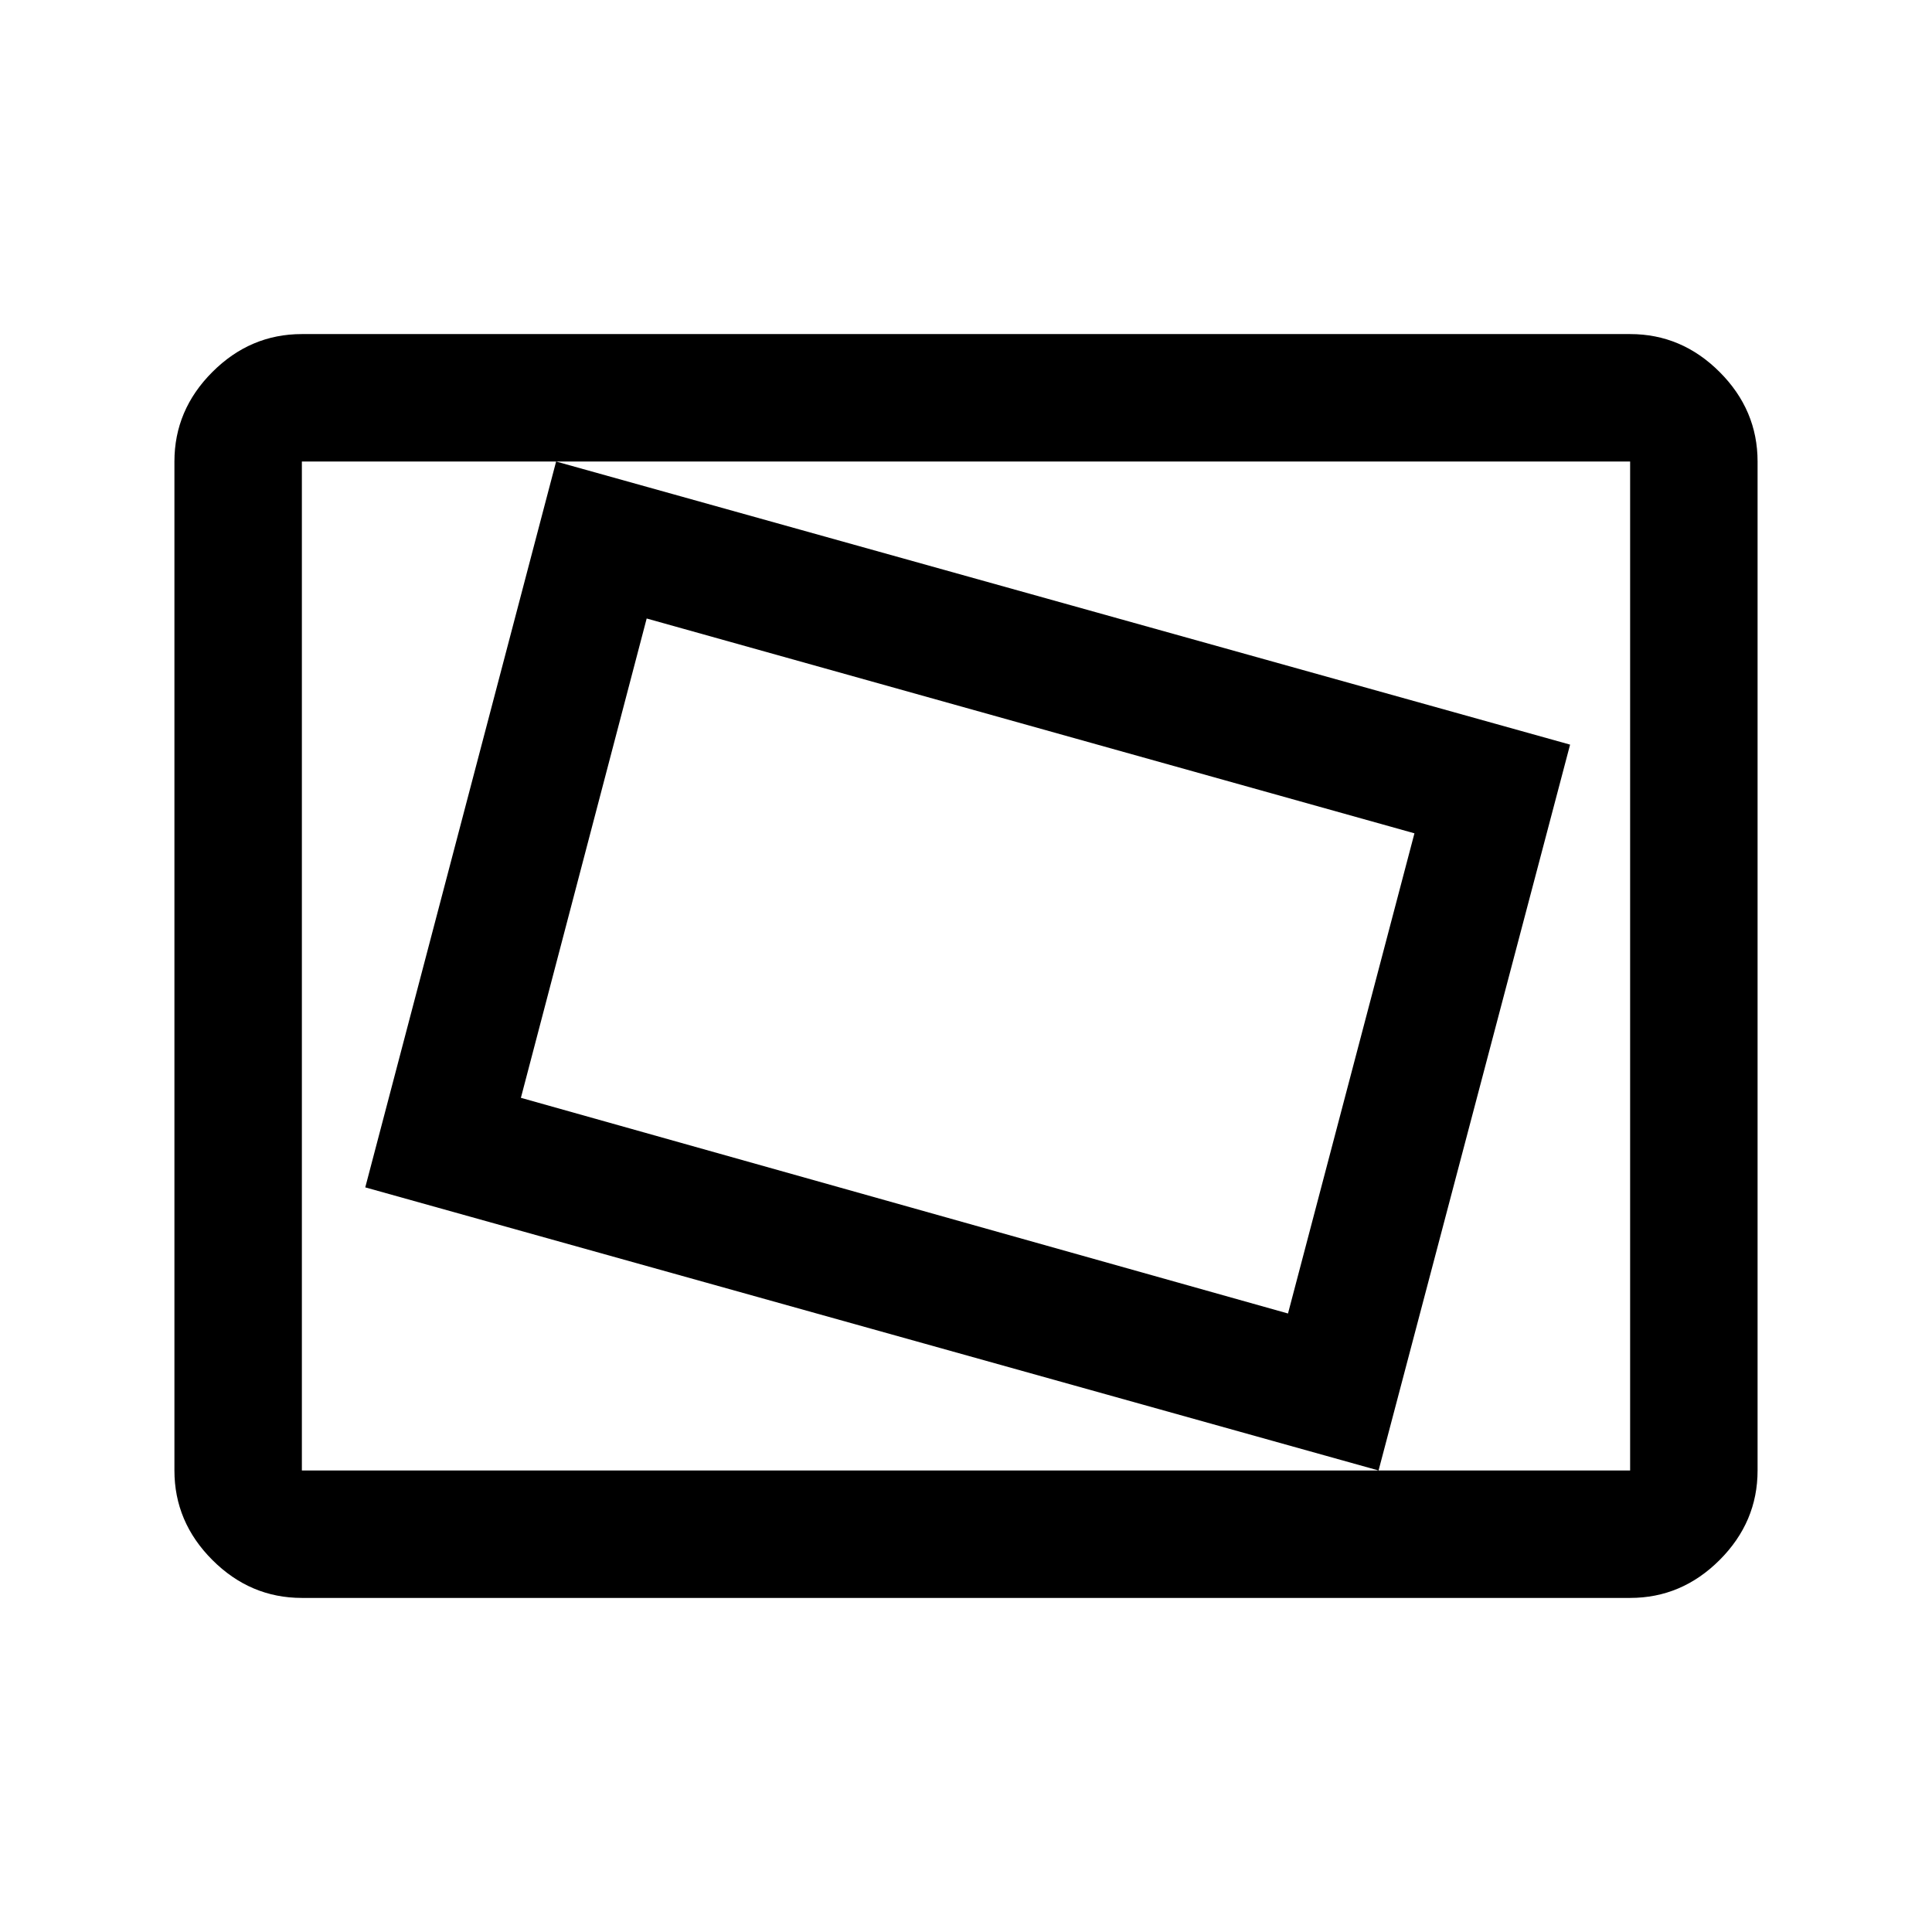 <svg xmlns="http://www.w3.org/2000/svg" height="40" viewBox="0 -960 960 960" width="40"><path d="M150-166q-25.63 0-44.48-18.85-18.85-18.86-18.85-44.48v-501.34q0-25.62 18.85-44.48Q124.37-794 150-794h660q25.63 0 44.48 18.85 18.85 18.86 18.85 44.48v501.34q0 25.62-18.85 44.48Q835.63-166 810-166H150Zm0-63.33h660v-501.34H150v501.34Zm535 0L780.17-590 276.33-730.67 181.5-370 685-229.33Zm-45-78L258.83-414.5l62.5-238.17 381.5 106.74L640-307.33Zm-490 78v-501.34 501.34Z"/></svg>